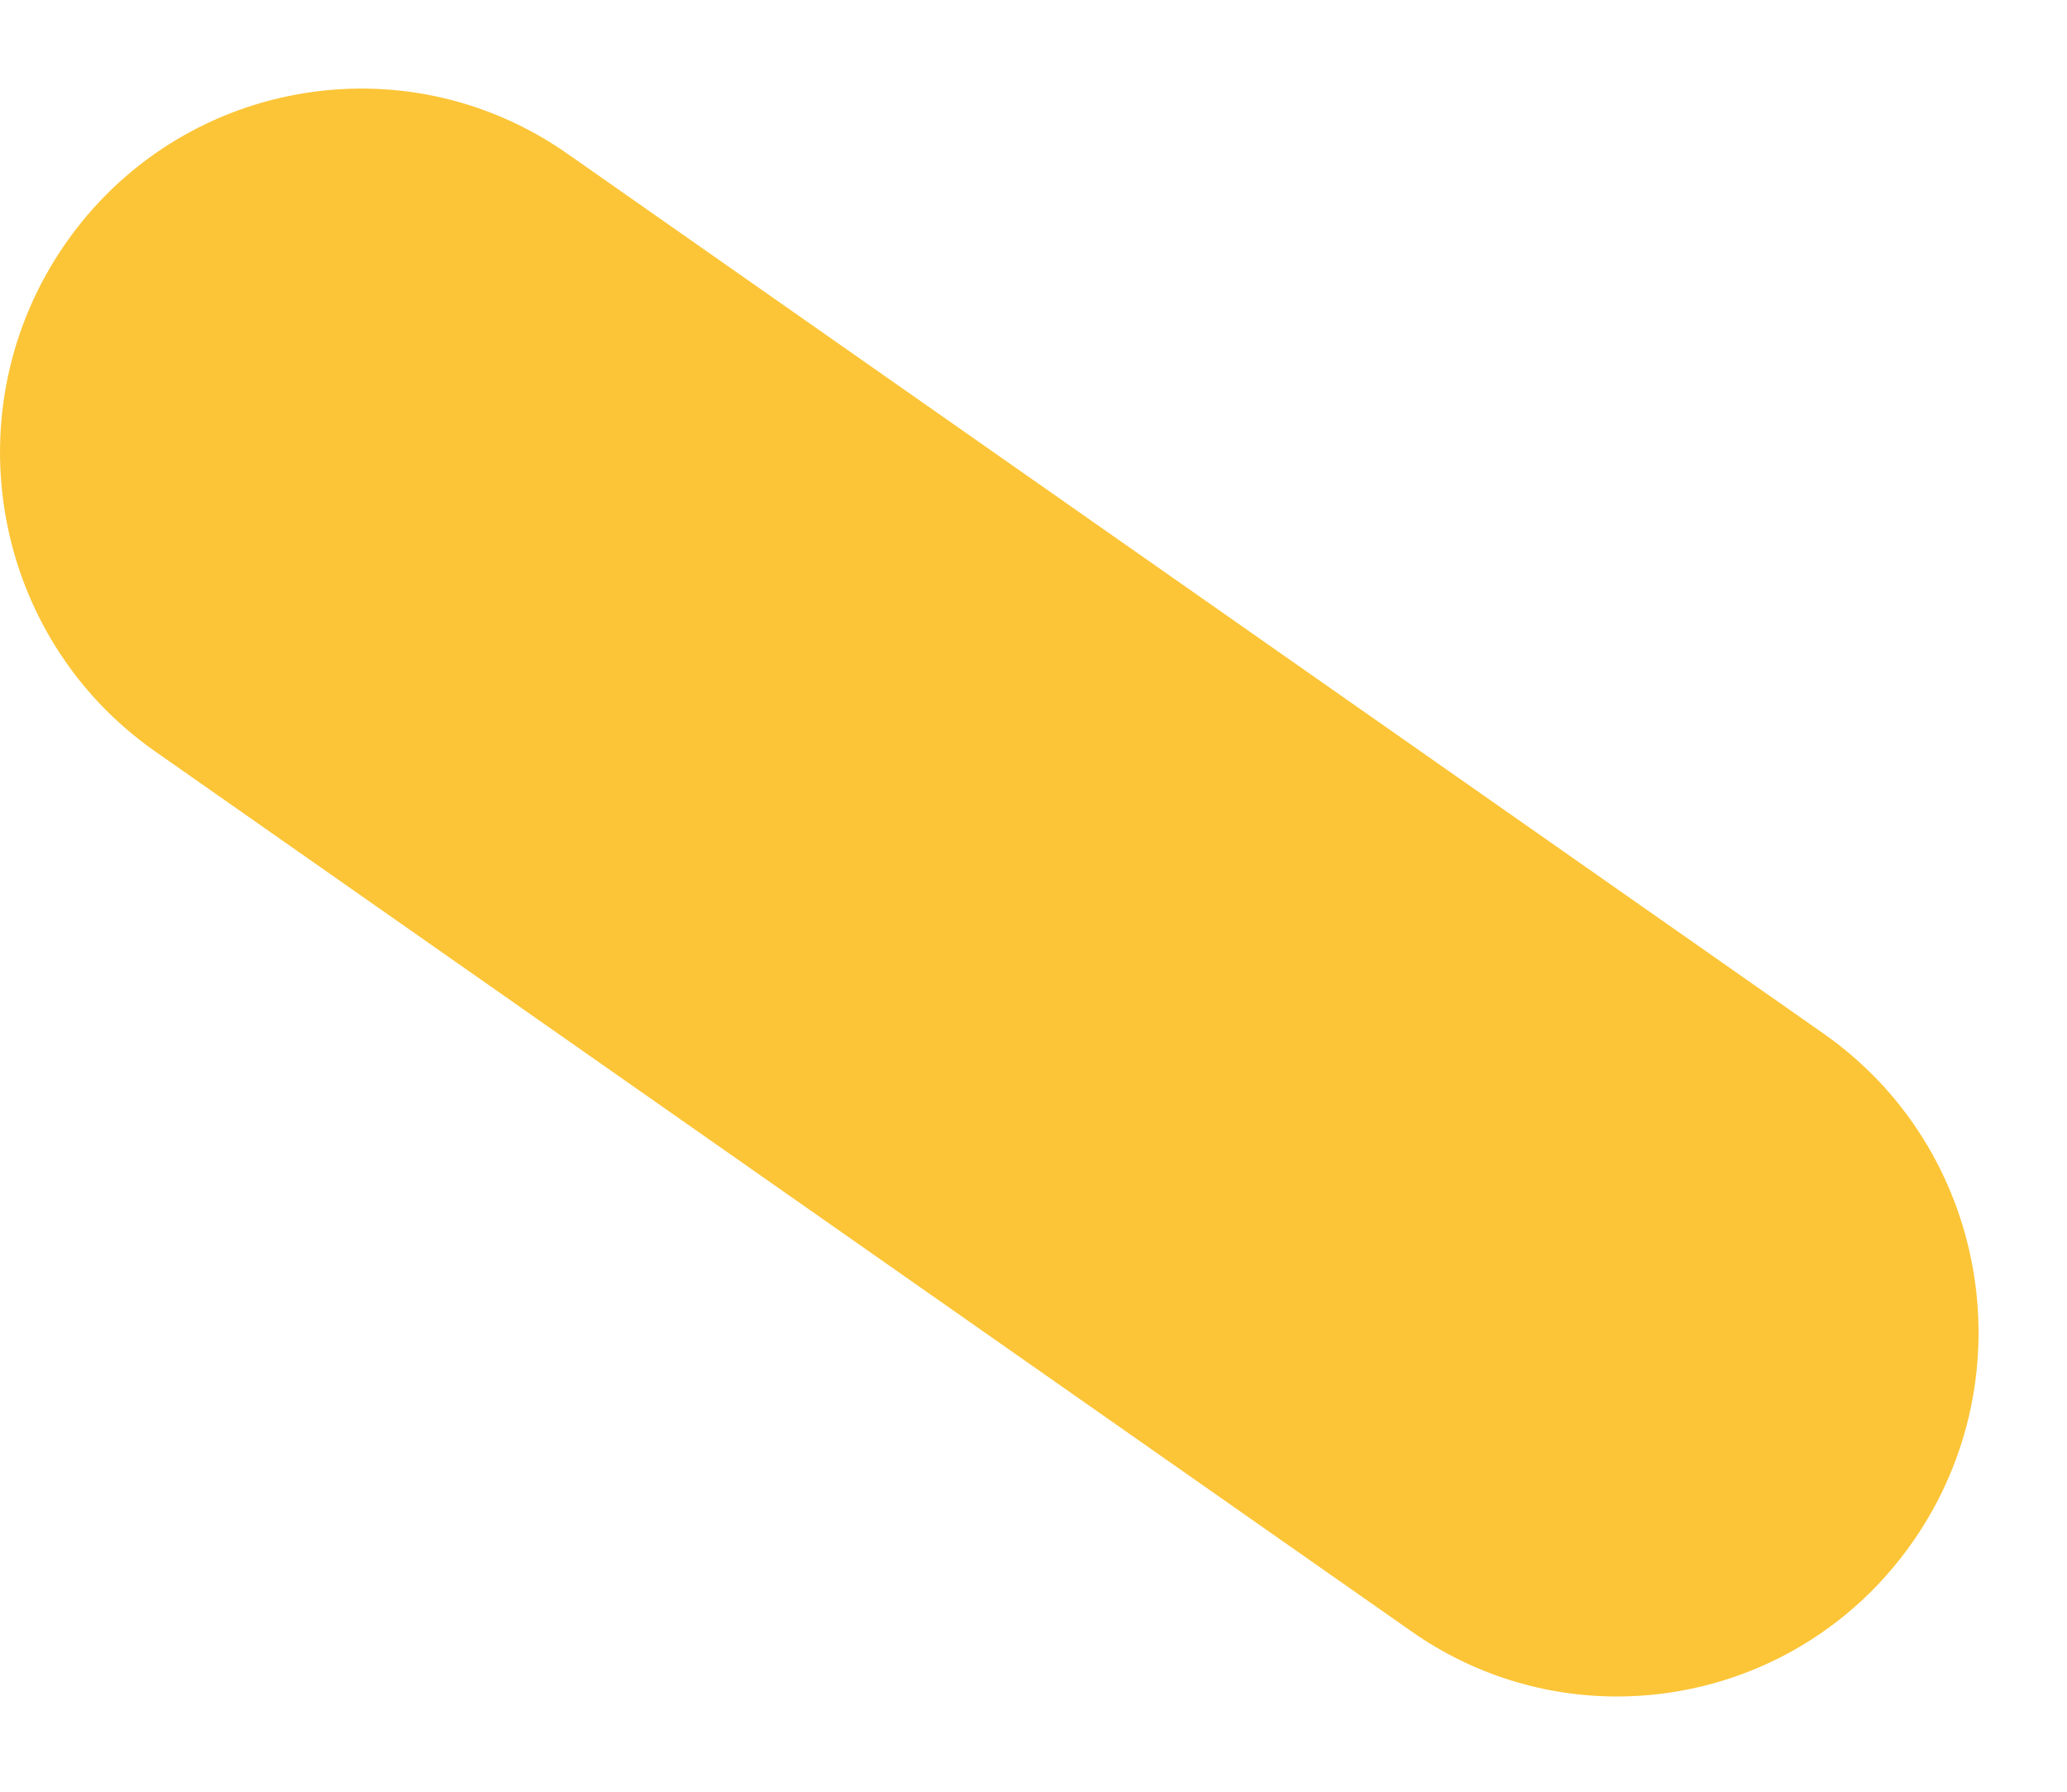 <svg width="15" height="13" viewBox="0 0 15 13" fill="none" xmlns="http://www.w3.org/2000/svg">
<path fill-rule="evenodd" clip-rule="evenodd" d="M13.233 7.499L4.117 1.115C2.929 0.283 1.295 0.579 0.469 1.776C-0.357 2.974 -0.063 4.62 1.126 5.452L10.242 11.836C10.697 12.156 11.219 12.309 11.735 12.309C12.564 12.309 13.38 11.913 13.889 11.175C14.715 9.977 14.422 8.332 13.233 7.499" fill="#FCC537"/>
</svg>
